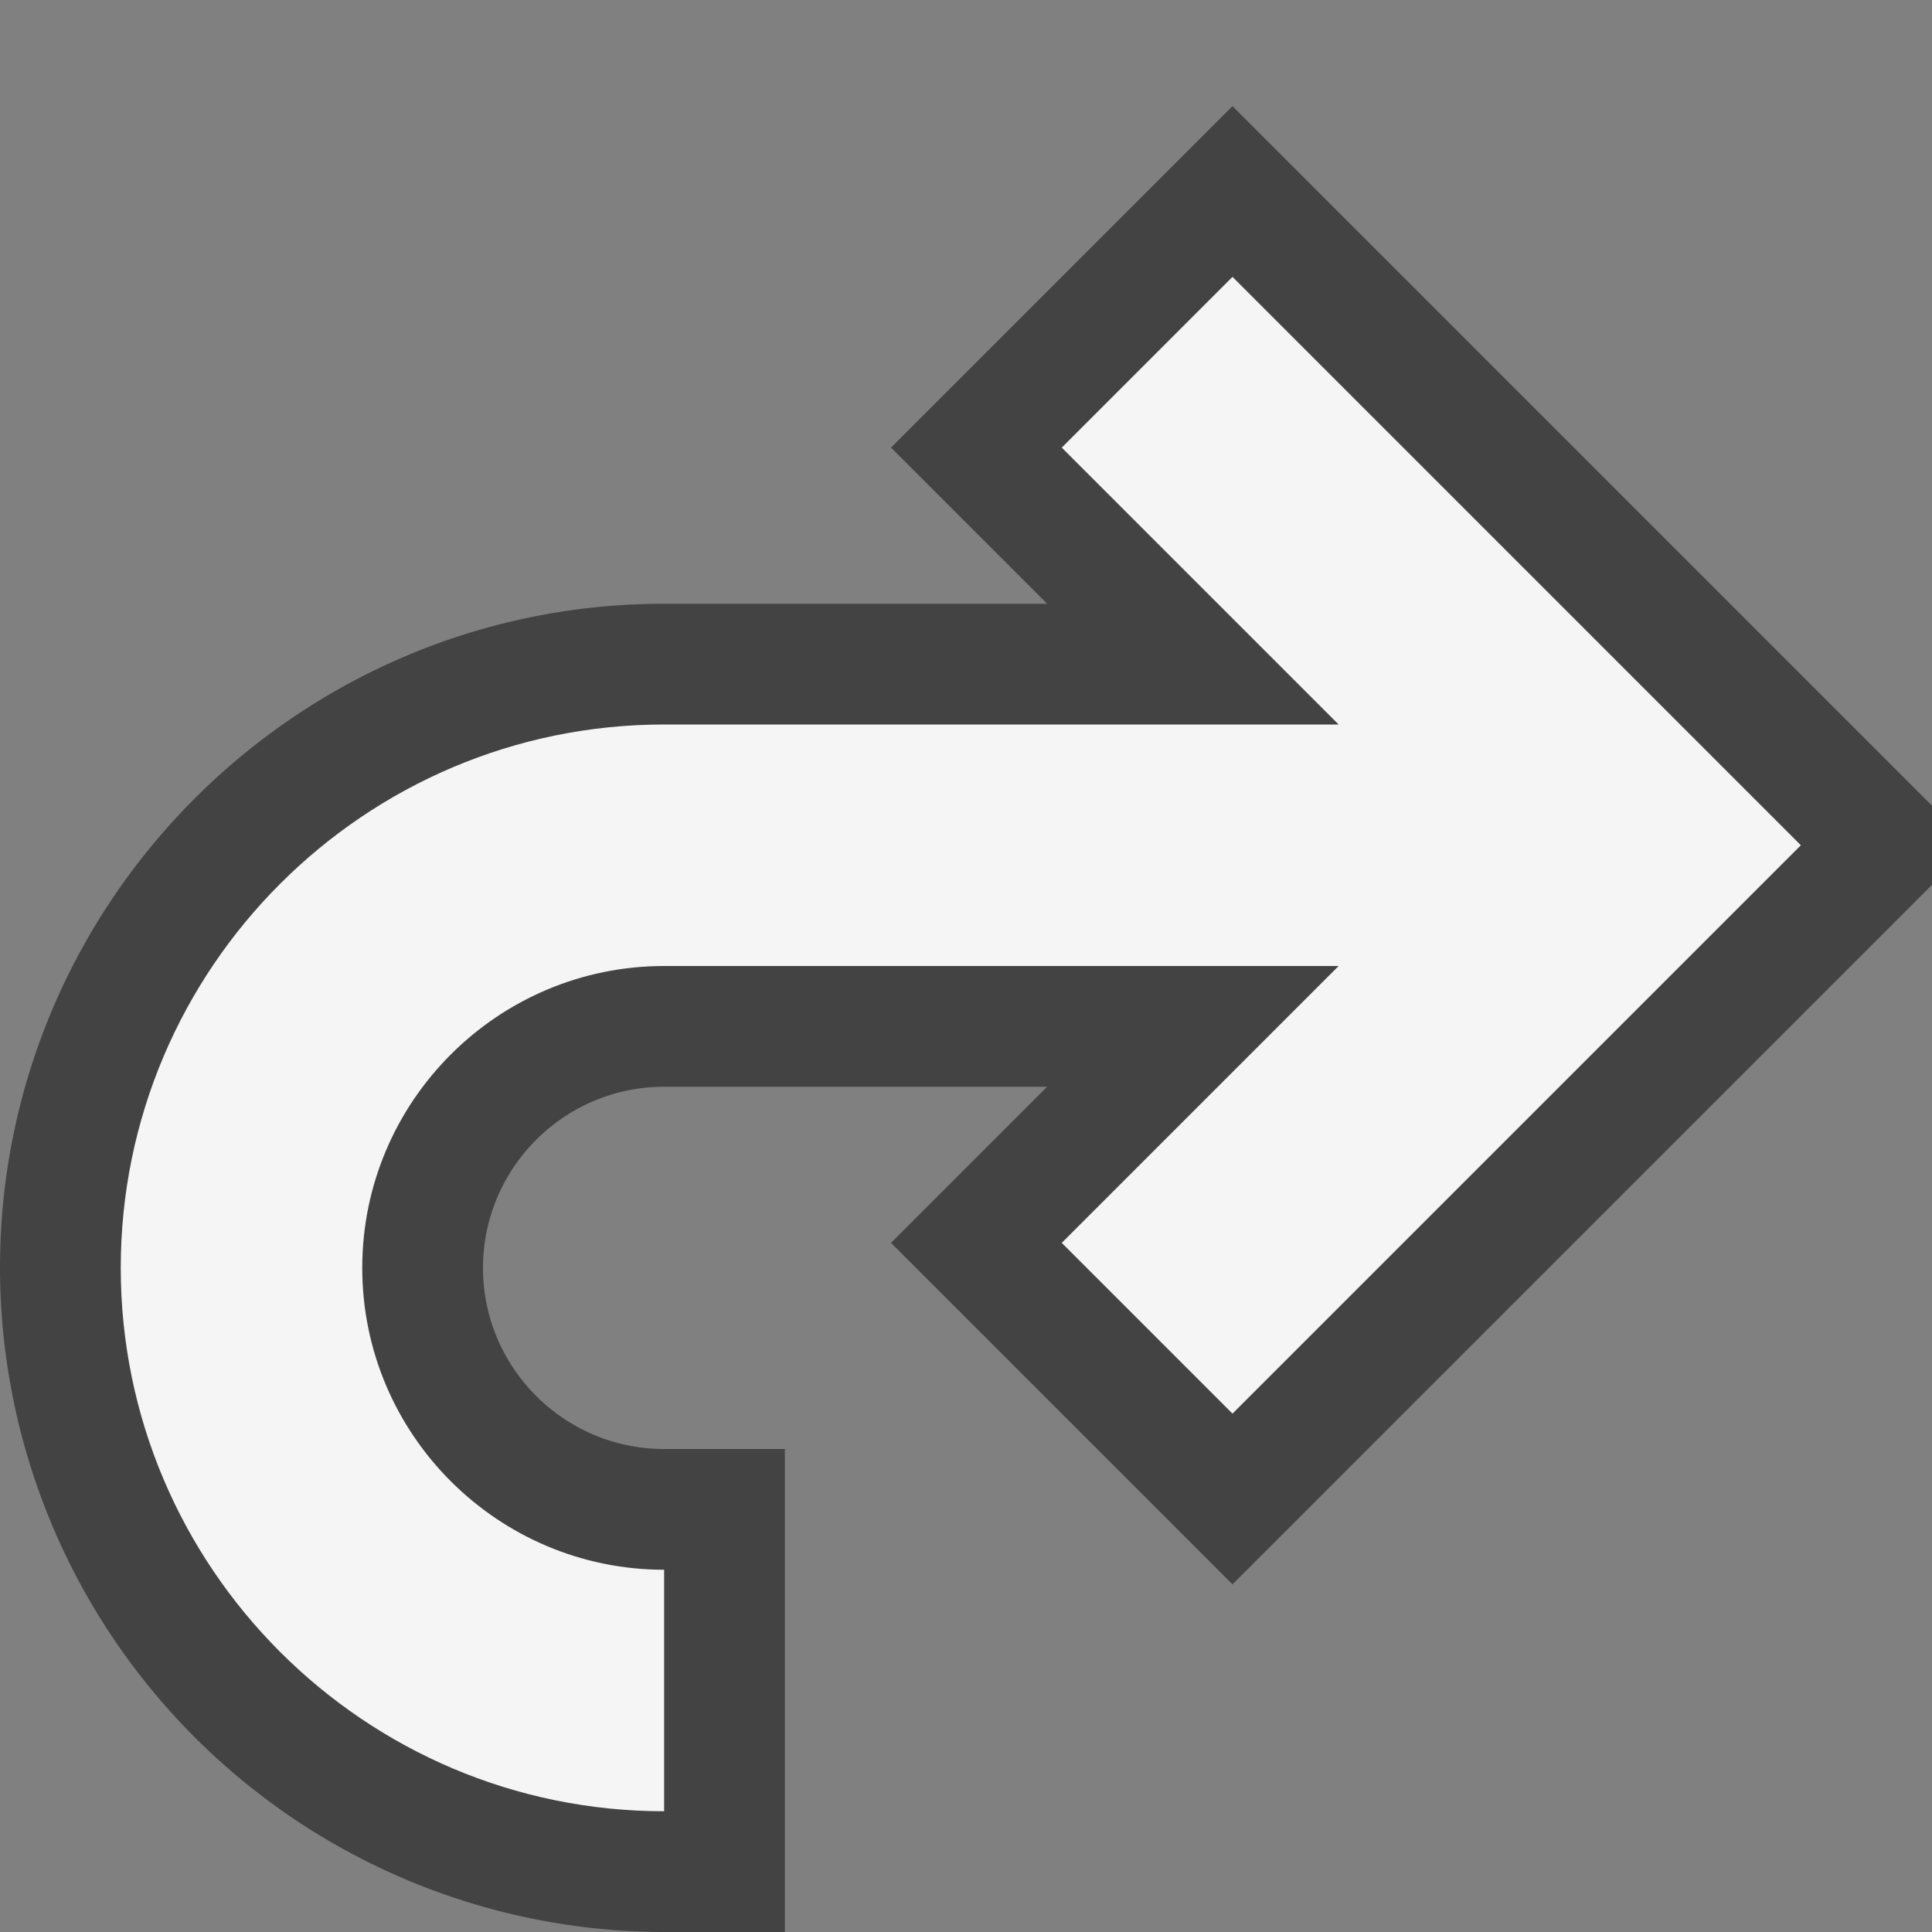 <svg xmlns="http://www.w3.org/2000/svg" viewBox="0 0 16 16"><rect x="0" y="0" width="16" height="16" fill="#808080" stroke="none"/><style>.icon-canvas-transparent{opacity:0;fill:#434343}.icon-vs-out{fill:#434343}.icon-vs-bg{fill:#f5f5f5}</style><path class="icon-canvas-transparent" d="M16 0v16H0V0h16z" id="canvas"/><path class="icon-vs-out" d="M16 6.672v.656l-5.793 5.793-2.828-2.828L8.672 9H5.5C4.673 9 4 9.673 4 10.5S4.673 12 5.5 12h1v4h-1A5.506 5.506 0 0 1 0 10.5C0 7.467 2.467 5 5.5 5h3.172L7.379 3.707 10.207.879 16 6.672z" id="outline"/><path class="icon-vs-bg" d="M14.914 7l-4.707 4.707-1.414-1.414L11.086 8H5.5C4.122 8 3 9.121 3 10.5S4.122 13 5.5 13v2C3.019 15 1 12.981 1 10.5S3.019 6 5.5 6h5.586L8.793 3.707l1.414-1.414L14.914 7z" id="iconBg"/></svg>